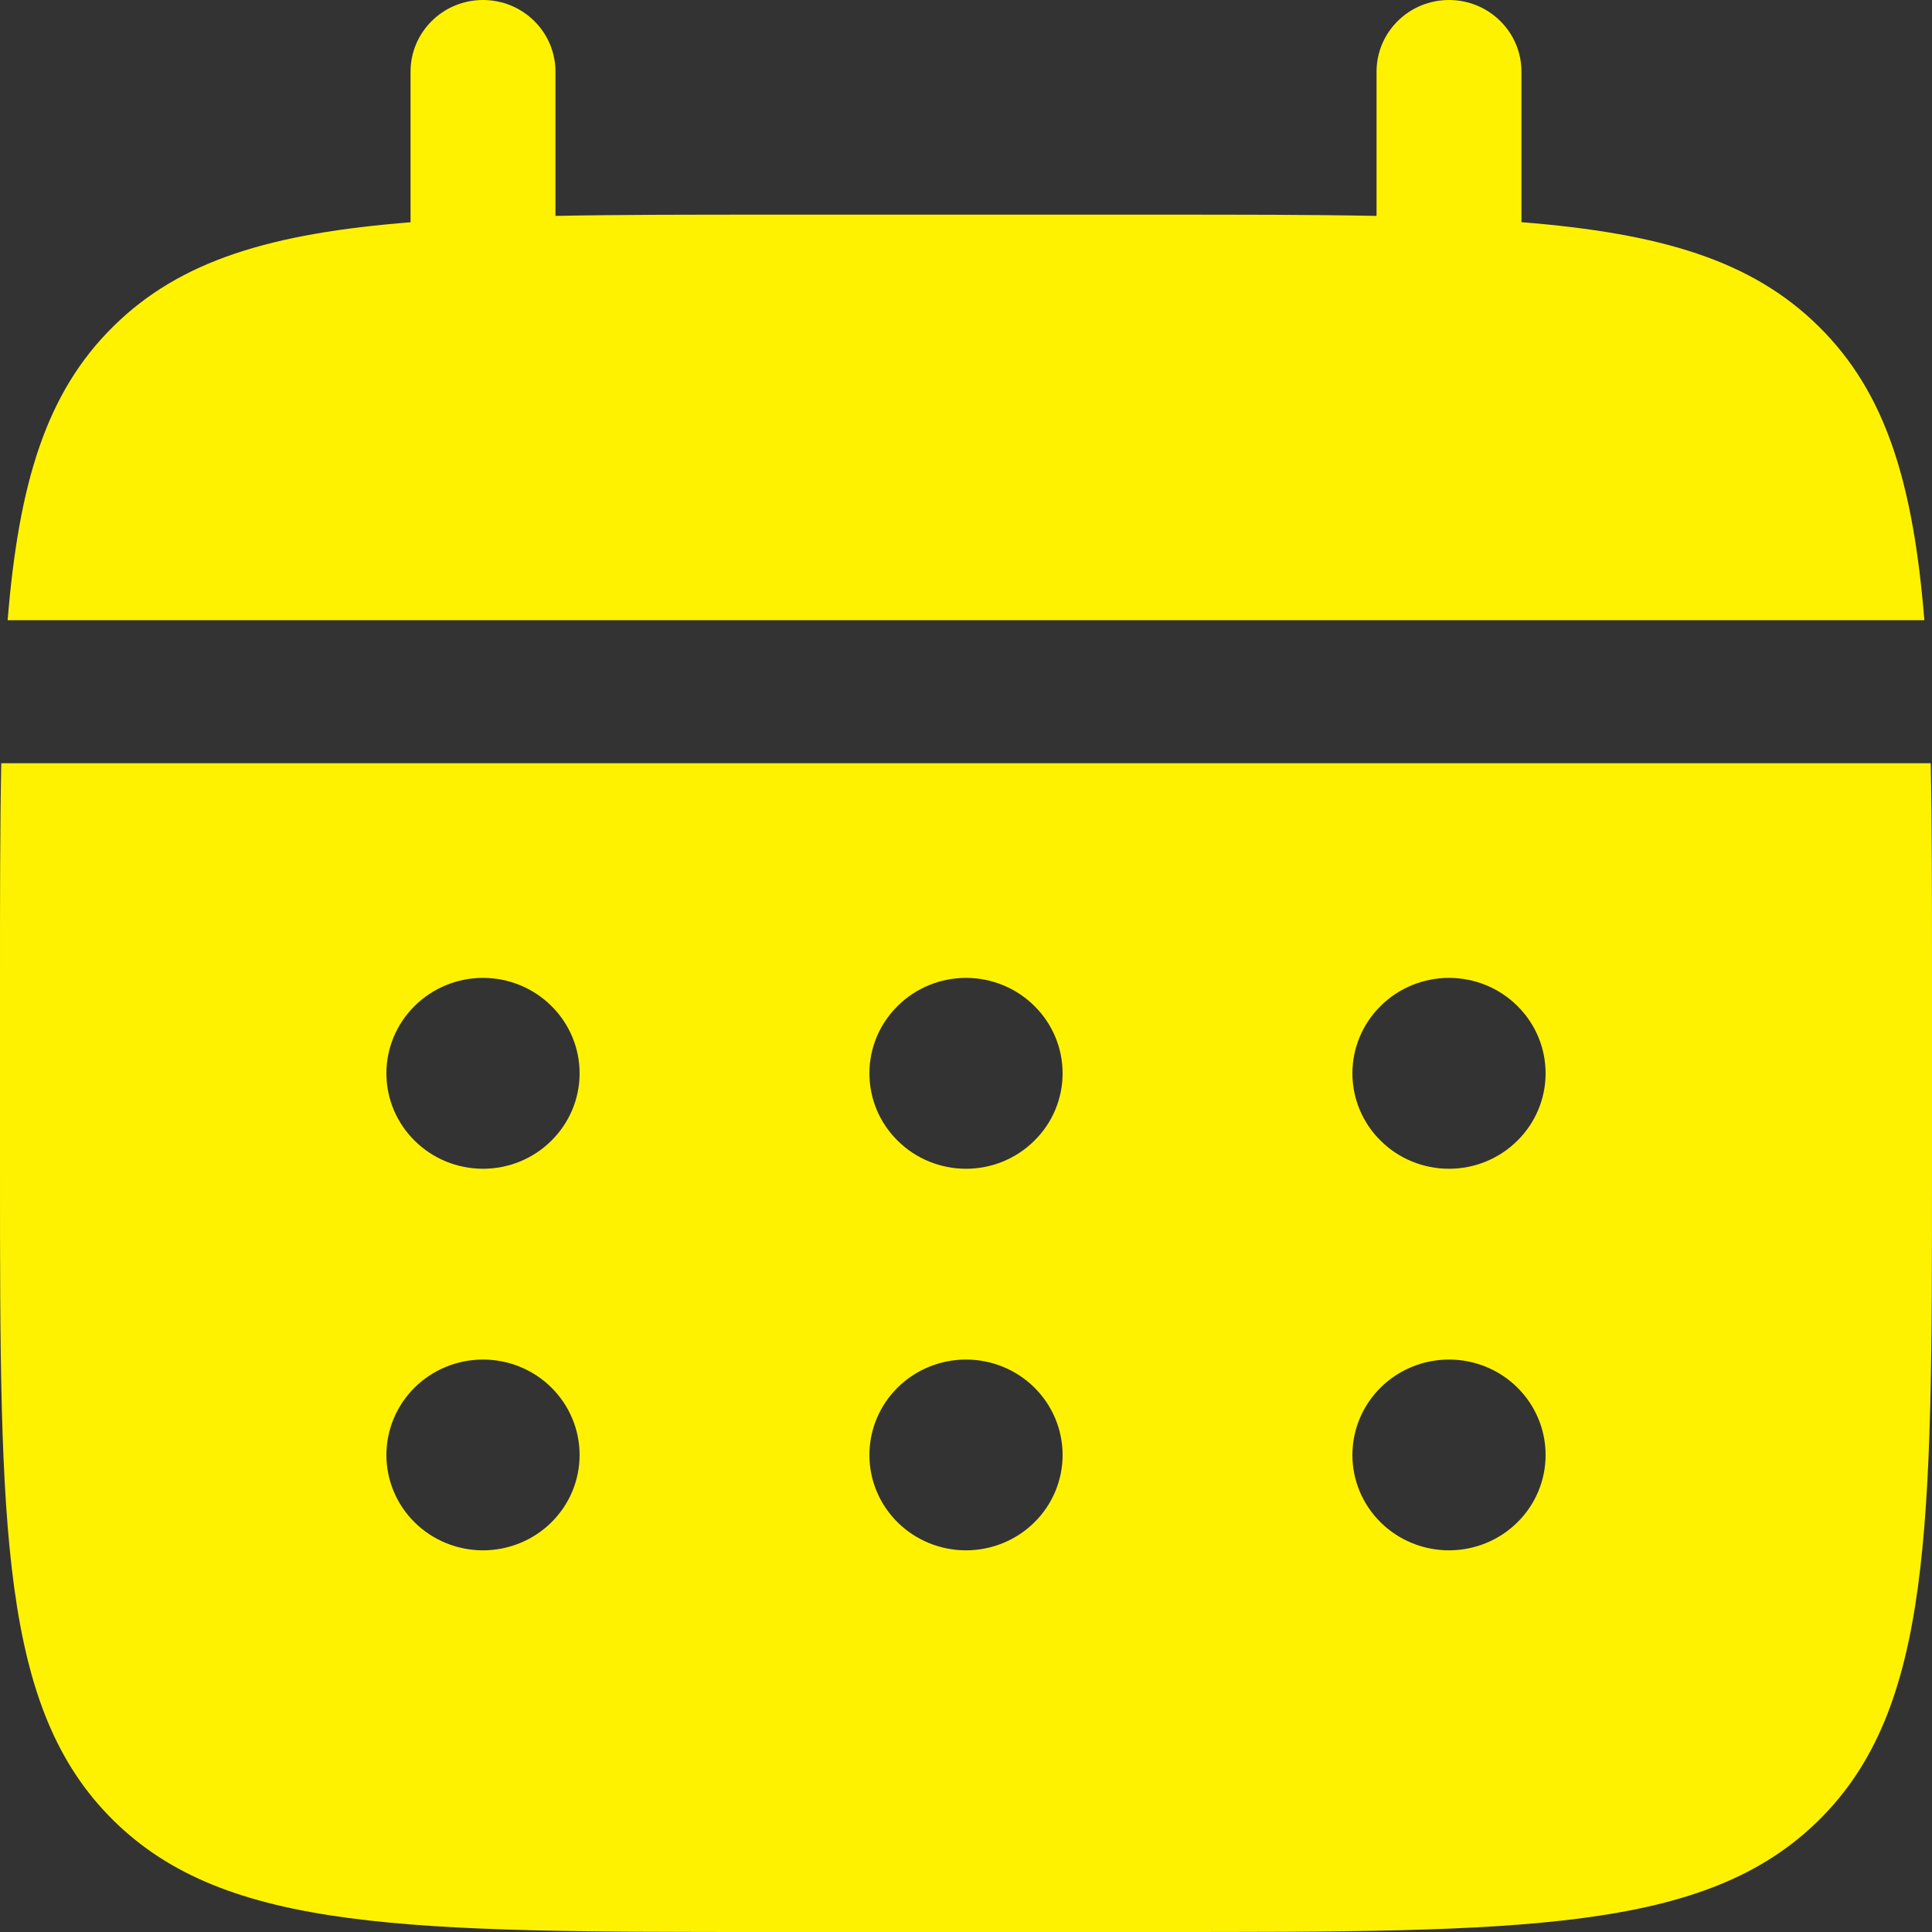<svg width="20" height="20" viewBox="0 0 20 20" fill="none" xmlns="http://www.w3.org/2000/svg">
<rect x="0" y="0" width="20" height="20" fill="#333333" stroke="none"/>
<path d="M5.75 0.741C5.75 0.544 5.671 0.356 5.53 0.217C5.39 0.078 5.199 0 5 0C4.801 0 4.61 0.078 4.47 0.217C4.329 0.356 4.25 0.544 4.25 0.741V2.301C2.81 2.415 1.866 2.693 1.172 3.38C0.477 4.065 0.195 4.999 0.079 6.42H19.921C19.805 4.998 19.523 4.065 18.828 3.38C18.134 2.693 17.189 2.415 15.75 2.3V0.741C15.75 0.544 15.671 0.356 15.53 0.217C15.39 0.078 15.199 0 15 0C14.801 0 14.61 0.078 14.47 0.217C14.329 0.356 14.25 0.544 14.25 0.741V2.235C13.585 2.222 12.839 2.222 12 2.222H8C7.161 2.222 6.415 2.222 5.75 2.235V0.741Z" fill="#FFF200"/>
<path fill-rule="evenodd" clip-rule="evenodd" d="M0 10.123C0 9.295 1.11759e-08 8.558 0.013 7.901H19.987C20 8.558 20 9.295 20 10.123V12.099C20 15.823 20 17.686 18.828 18.843C17.656 19.999 15.771 20 12 20H8C4.229 20 2.343 20 1.172 18.843C0.001 17.685 0 15.823 0 12.099V10.123ZM15 12.099C15.265 12.099 15.52 11.995 15.707 11.809C15.895 11.624 16 11.373 16 11.111C16 10.849 15.895 10.598 15.707 10.413C15.52 10.227 15.265 10.123 15 10.123C14.735 10.123 14.48 10.227 14.293 10.413C14.105 10.598 14 10.849 14 11.111C14 11.373 14.105 11.624 14.293 11.809C14.48 11.995 14.735 12.099 15 12.099ZM15 16.049C15.265 16.049 15.52 15.945 15.707 15.76C15.895 15.575 16 15.324 16 15.062C16 14.8 15.895 14.549 15.707 14.363C15.52 14.178 15.265 14.074 15 14.074C14.735 14.074 14.48 14.178 14.293 14.363C14.105 14.549 14 14.8 14 15.062C14 15.324 14.105 15.575 14.293 15.76C14.48 15.945 14.735 16.049 15 16.049ZM11 11.111C11 11.373 10.895 11.624 10.707 11.809C10.52 11.995 10.265 12.099 10 12.099C9.735 12.099 9.48 11.995 9.293 11.809C9.105 11.624 9 11.373 9 11.111C9 10.849 9.105 10.598 9.293 10.413C9.48 10.227 9.735 10.123 10 10.123C10.265 10.123 10.52 10.227 10.707 10.413C10.895 10.598 11 10.849 11 11.111ZM11 15.062C11 15.324 10.895 15.575 10.707 15.76C10.52 15.945 10.265 16.049 10 16.049C9.735 16.049 9.48 15.945 9.293 15.76C9.105 15.575 9 15.324 9 15.062C9 14.8 9.105 14.549 9.293 14.363C9.48 14.178 9.735 14.074 10 14.074C10.265 14.074 10.52 14.178 10.707 14.363C10.895 14.549 11 14.8 11 15.062ZM5 12.099C5.265 12.099 5.52 11.995 5.707 11.809C5.895 11.624 6 11.373 6 11.111C6 10.849 5.895 10.598 5.707 10.413C5.52 10.227 5.265 10.123 5 10.123C4.735 10.123 4.48 10.227 4.293 10.413C4.105 10.598 4 10.849 4 11.111C4 11.373 4.105 11.624 4.293 11.809C4.48 11.995 4.735 12.099 5 12.099ZM5 16.049C5.265 16.049 5.52 15.945 5.707 15.76C5.895 15.575 6 15.324 6 15.062C6 14.8 5.895 14.549 5.707 14.363C5.52 14.178 5.265 14.074 5 14.074C4.735 14.074 4.48 14.178 4.293 14.363C4.105 14.549 4 14.8 4 15.062C4 15.324 4.105 15.575 4.293 15.76C4.48 15.945 4.735 16.049 5 16.049Z" fill="#FFF200"/>
</svg>
